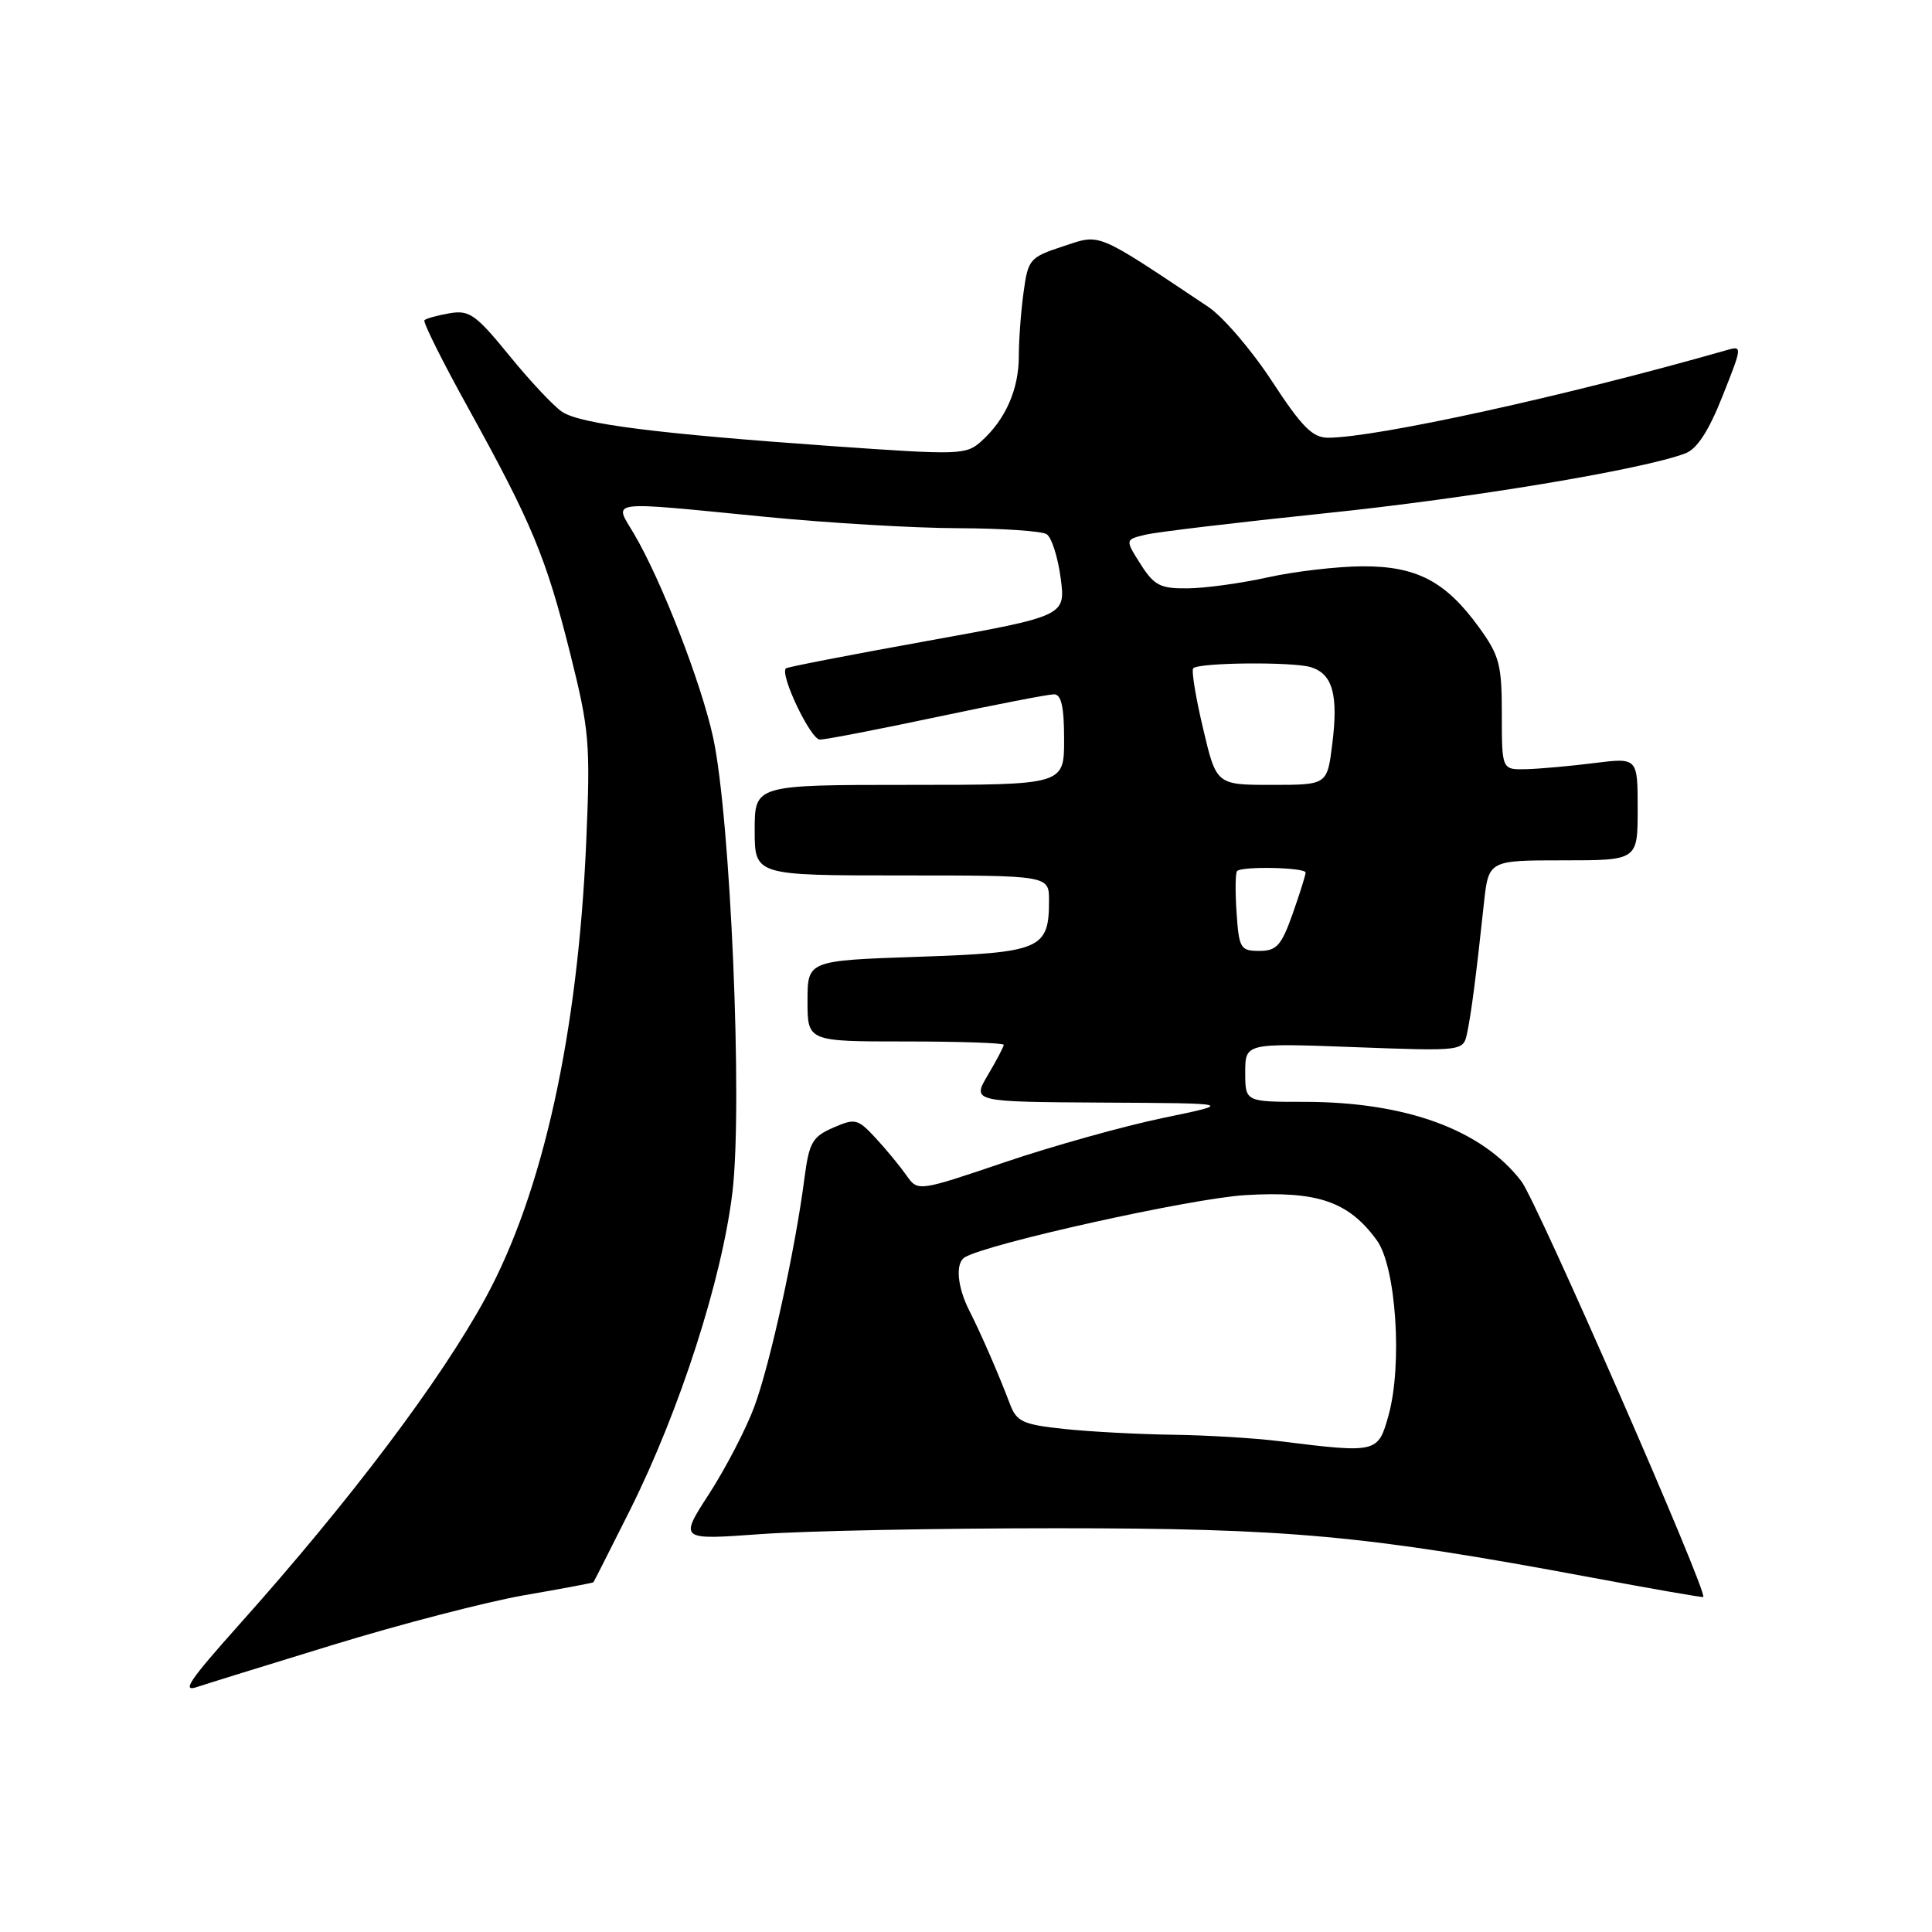 <?xml version="1.0" encoding="UTF-8" standalone="no"?>
<!DOCTYPE svg PUBLIC "-//W3C//DTD SVG 1.1//EN" "http://www.w3.org/Graphics/SVG/1.1/DTD/svg11.dtd" >
<svg xmlns="http://www.w3.org/2000/svg" xmlns:xlink="http://www.w3.org/1999/xlink" version="1.1" viewBox="0 0 256 256">
 <g >
 <path fill="currentColor"
d=" M 44.00 217.99 C 53.08 215.20 64.55 212.23 69.50 211.37 C 74.45 210.52 78.56 209.74 78.63 209.66 C 78.71 209.57 80.88 205.27 83.47 200.11 C 90.09 186.87 95.69 169.45 97.06 157.90 C 98.42 146.31 96.80 108.34 94.49 97.71 C 92.92 90.48 87.63 76.87 84.00 70.72 C 81.34 66.22 80.02 66.39 101.50 68.49 C 109.75 69.30 121.22 69.98 127.00 69.99 C 132.78 70.01 138.03 70.37 138.68 70.78 C 139.34 71.20 140.17 73.80 140.54 76.57 C 141.21 81.61 141.21 81.61 122.85 84.93 C 112.76 86.75 104.34 88.38 104.14 88.56 C 103.28 89.33 107.41 98.00 108.64 98.00 C 109.39 98.00 116.38 96.65 124.16 95.00 C 131.95 93.35 138.92 92.00 139.66 92.00 C 140.63 92.00 141.00 93.65 141.00 98.00 C 141.00 104.00 141.00 104.00 120.50 104.00 C 100.00 104.00 100.00 104.00 100.00 110.00 C 100.00 116.00 100.00 116.00 119.50 116.00 C 139.00 116.00 139.00 116.00 139.00 119.31 C 139.00 125.78 137.97 126.22 121.66 126.78 C 107.00 127.28 107.00 127.28 107.00 132.64 C 107.00 138.00 107.00 138.00 120.00 138.00 C 127.15 138.00 133.00 138.20 133.00 138.44 C 133.00 138.69 132.06 140.49 130.90 142.44 C 128.80 146.00 128.80 146.00 146.15 146.10 C 163.50 146.19 163.50 146.19 154.08 148.14 C 148.90 149.22 139.48 151.85 133.14 154.00 C 121.62 157.90 121.62 157.90 120.10 155.73 C 119.26 154.54 117.44 152.32 116.04 150.81 C 113.65 148.23 113.32 148.15 110.39 149.43 C 107.64 150.63 107.21 151.39 106.59 156.14 C 105.37 165.60 102.01 180.90 99.94 186.42 C 98.84 189.38 96.15 194.55 93.97 197.93 C 90.00 204.06 90.00 204.06 100.75 203.28 C 106.66 202.85 124.32 202.50 140.00 202.50 C 170.74 202.50 180.93 203.44 210.50 208.96 C 218.75 210.50 225.58 211.70 225.69 211.61 C 226.34 211.08 203.67 159.26 201.60 156.54 C 196.37 149.69 186.29 146.00 172.79 146.00 C 165.00 146.00 165.00 146.00 165.00 142.10 C 165.00 138.21 165.00 138.21 179.44 138.75 C 193.89 139.29 193.89 139.29 194.40 136.89 C 194.94 134.37 195.60 129.29 196.62 119.75 C 197.24 114.00 197.24 114.00 207.12 114.00 C 217.00 114.00 217.00 114.00 217.00 107.20 C 217.00 100.39 217.00 100.39 211.25 101.11 C 208.09 101.51 204.04 101.87 202.25 101.92 C 199.00 102.00 199.00 102.00 199.00 94.65 C 199.00 88.05 198.69 86.87 195.97 83.12 C 191.55 77.02 187.69 75.00 180.50 75.04 C 177.20 75.06 171.57 75.71 168.00 76.50 C 164.43 77.29 159.63 77.95 157.35 77.96 C 153.74 78.00 152.93 77.58 151.13 74.75 C 149.07 71.50 149.07 71.50 151.79 70.85 C 153.28 70.49 163.95 69.22 175.50 68.02 C 194.64 66.05 217.67 62.22 223.33 60.07 C 224.87 59.48 226.42 57.10 228.24 52.50 C 230.90 45.79 230.90 45.79 228.70 46.42 C 207.66 52.44 182.36 57.99 175.97 58.00 C 173.92 58.00 172.50 56.57 168.54 50.51 C 165.85 46.39 162.04 41.95 160.07 40.64 C 145.01 30.59 145.92 30.97 140.86 32.64 C 136.45 34.09 136.22 34.35 135.63 38.72 C 135.28 41.23 135.00 45.04 135.00 47.19 C 135.00 51.57 133.25 55.56 130.07 58.43 C 128.02 60.29 127.27 60.31 110.22 59.11 C 87.07 57.47 76.96 56.19 74.50 54.58 C 73.40 53.86 70.25 50.51 67.50 47.13 C 63.04 41.66 62.19 41.06 59.57 41.51 C 57.96 41.79 56.46 42.20 56.24 42.43 C 56.01 42.65 58.62 47.89 62.04 54.06 C 70.51 69.40 72.35 73.83 75.54 86.54 C 78.10 96.76 78.24 98.45 77.68 111.50 C 76.58 136.99 71.93 158.05 64.33 172.00 C 58.36 182.95 46.46 198.74 31.82 215.13 C 24.95 222.82 23.96 224.31 26.25 223.49 C 26.94 223.25 34.92 220.77 44.00 217.99 Z  M 169.50 190.96 C 166.20 190.55 159.85 190.17 155.40 190.11 C 150.94 190.05 144.49 189.71 141.06 189.35 C 135.57 188.77 134.72 188.39 133.85 186.11 C 132.30 182.02 130.00 176.74 128.44 173.67 C 126.84 170.52 126.57 167.39 127.82 166.61 C 130.76 164.80 157.85 158.79 165.00 158.36 C 174.57 157.79 178.67 159.19 182.42 164.32 C 184.99 167.81 185.86 180.85 183.98 187.57 C 182.59 192.54 182.47 192.57 169.50 190.96 Z  M 163.85 120.92 C 163.66 118.12 163.69 115.65 163.92 115.42 C 164.58 114.75 173.00 114.94 173.00 115.62 C 173.00 115.95 172.22 118.43 171.27 121.12 C 169.78 125.31 169.15 126.00 166.86 126.00 C 164.37 126.00 164.17 125.67 163.85 120.92 Z  M 159.41 96.51 C 158.43 92.40 157.85 88.81 158.11 88.55 C 158.89 87.78 171.37 87.67 173.72 88.41 C 176.59 89.32 177.35 92.06 176.53 98.61 C 175.86 104.00 175.86 104.00 168.51 104.00 C 161.17 104.00 161.17 104.00 159.41 96.51 Z "/>
</g>
</svg>